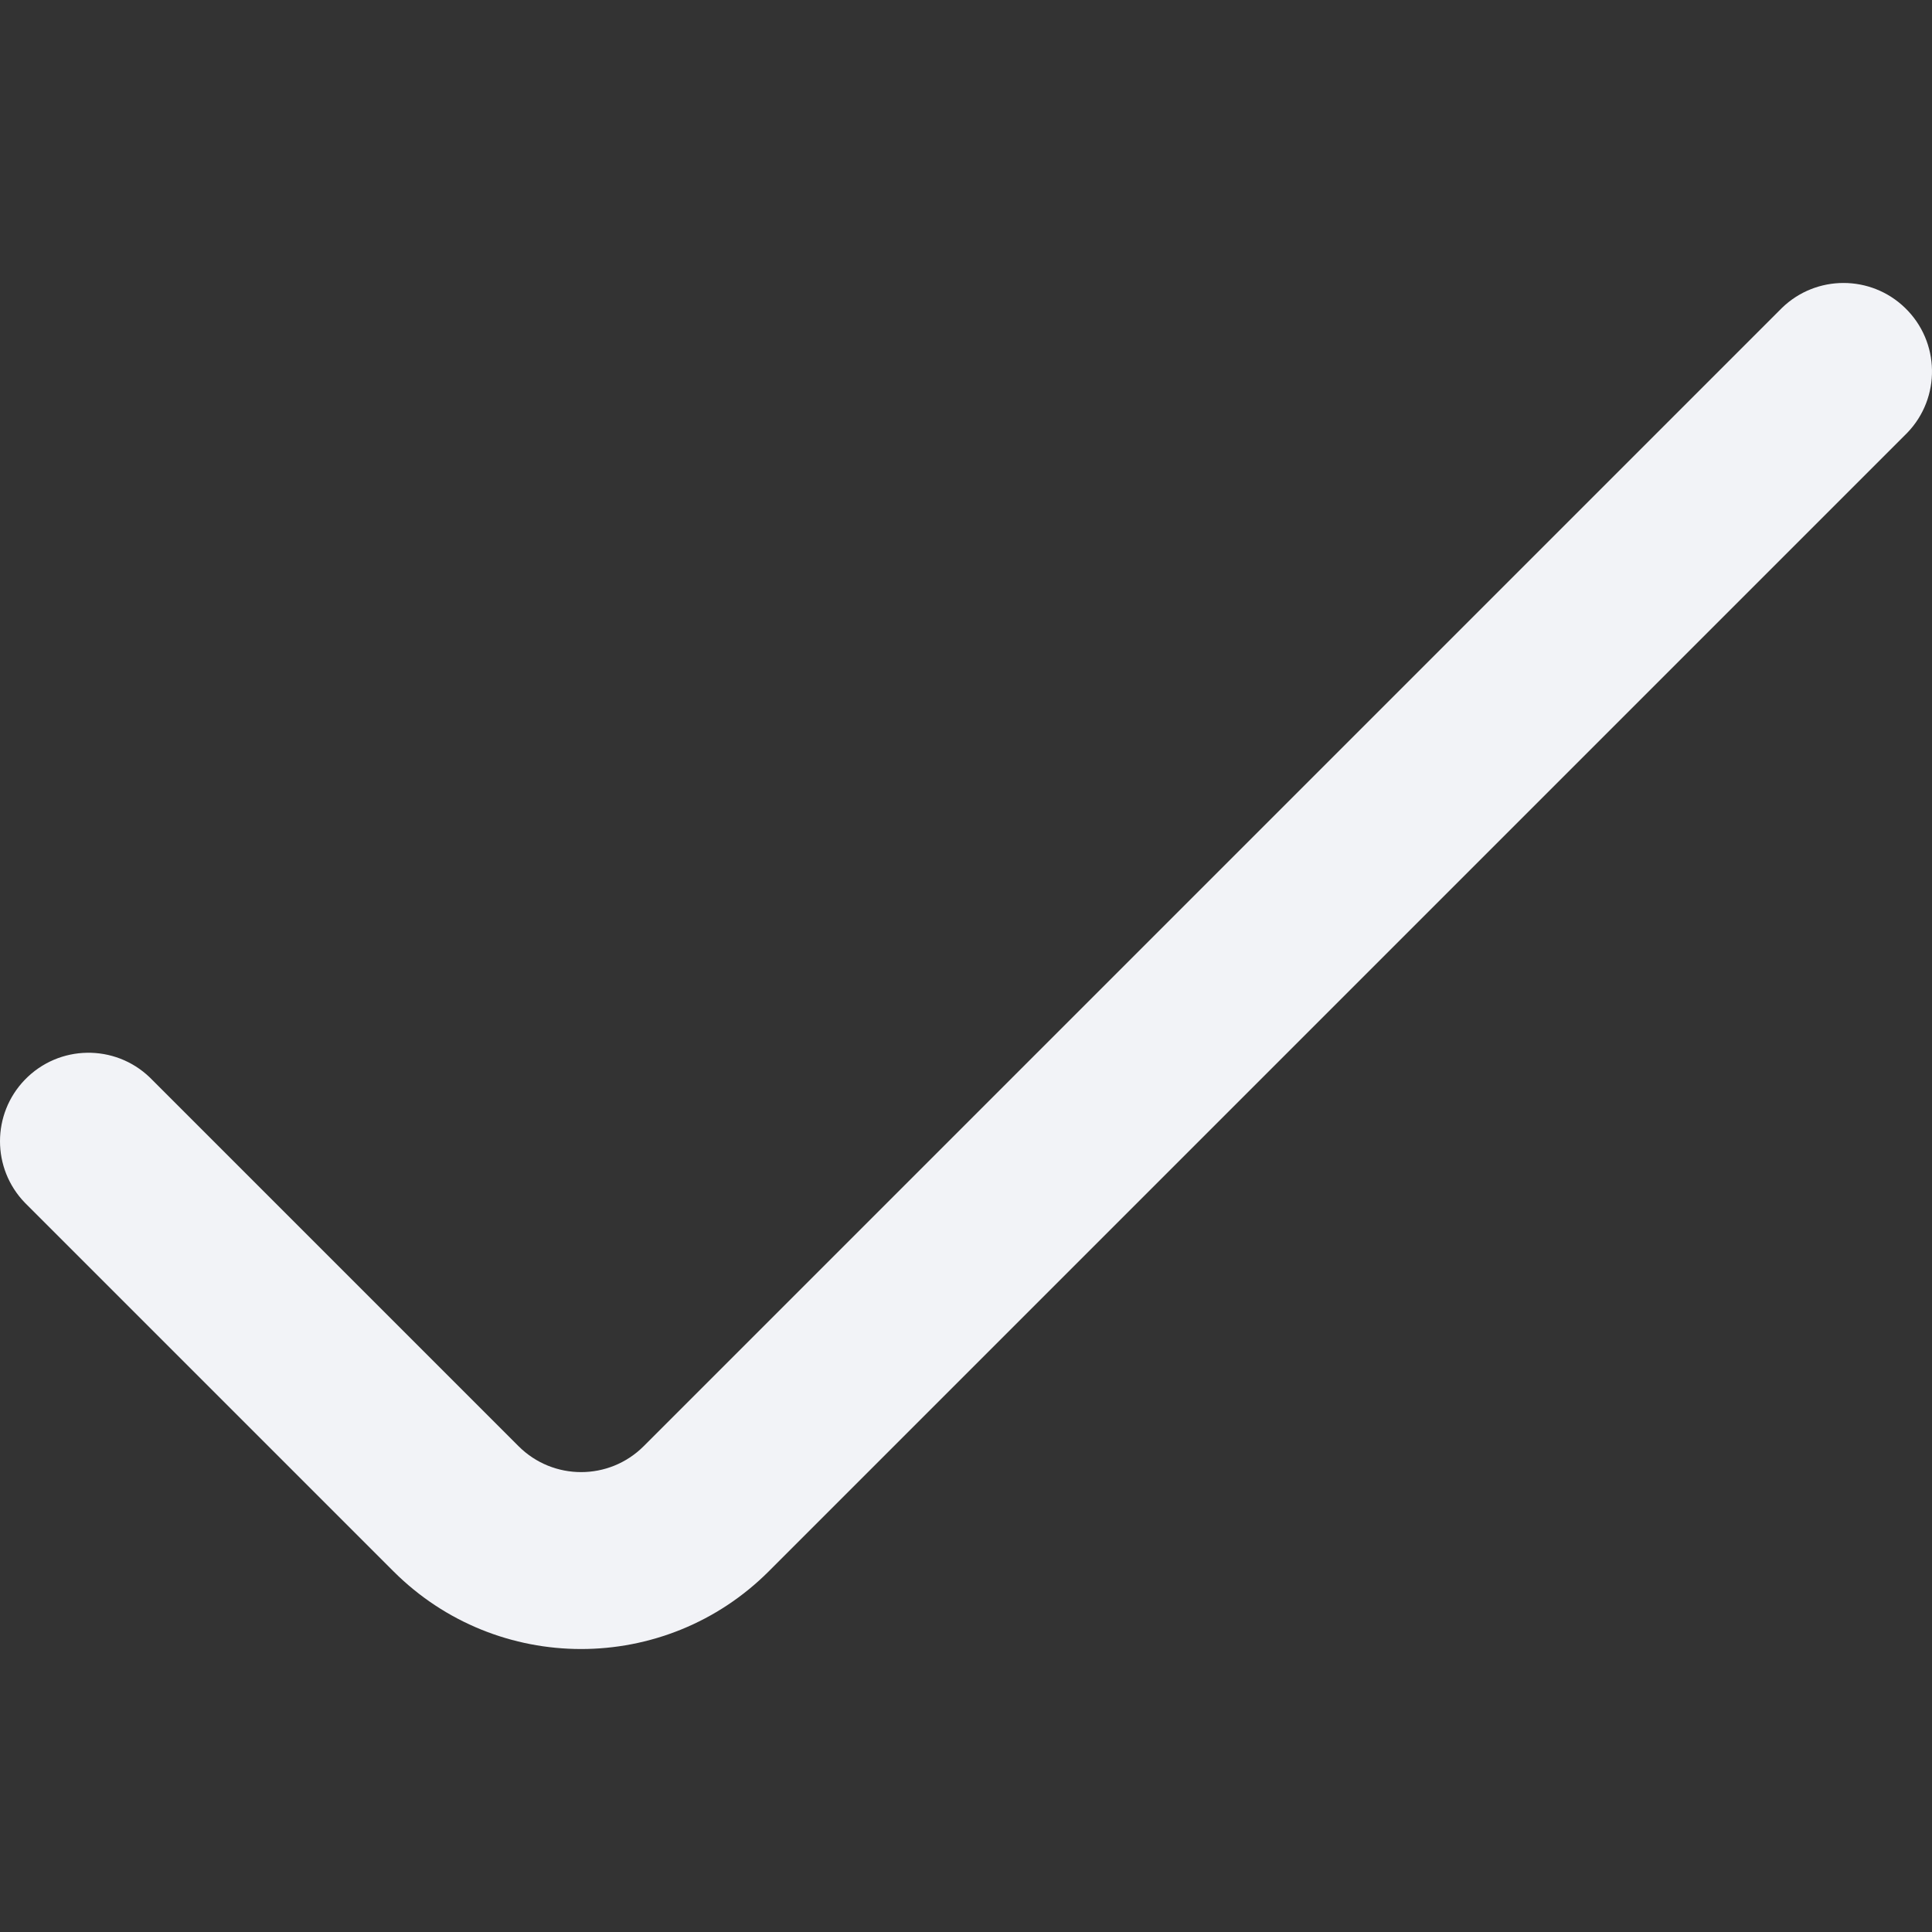 <?xml version="1.0" encoding="UTF-8"?>
<!-- Generator: Adobe Illustrator 25.0.0, SVG Export Plug-In . SVG Version: 6.00 Build 0)  -->
<svg xmlns="http://www.w3.org/2000/svg" xmlns:xlink="http://www.w3.org/1999/xlink" version="1.1" id="Capa_1" x="0px" y="0px" viewBox="0 0 465.822 465.822" style="enable-background:new 0 0 465.822 465.822;" xml:space="preserve" width="512" height="512">
<rect x="0" y="0" width="465.822" height="465.822" fill="#333333" stroke="none"/>
<g>
	<path 
	d="M5.988,289.981l88.875,88.875c24.992,24.984,65.504,24.984,90.496,0l274.475-274.475c8.185-8.475,7.95-21.98-0.525-30.165   c-8.267-7.985-21.374-7.985-29.641,0L155.194,348.691c-8.331,8.328-21.835,8.328-30.165,0l-88.875-88.875   c-8.475-8.185-21.98-7.95-30.165,0.525C-1.996,268.608-1.996,281.714,5.988,289.981L5.988,289.981z" 
	fill = "#F2F3F7"/>
</g>















</svg>
